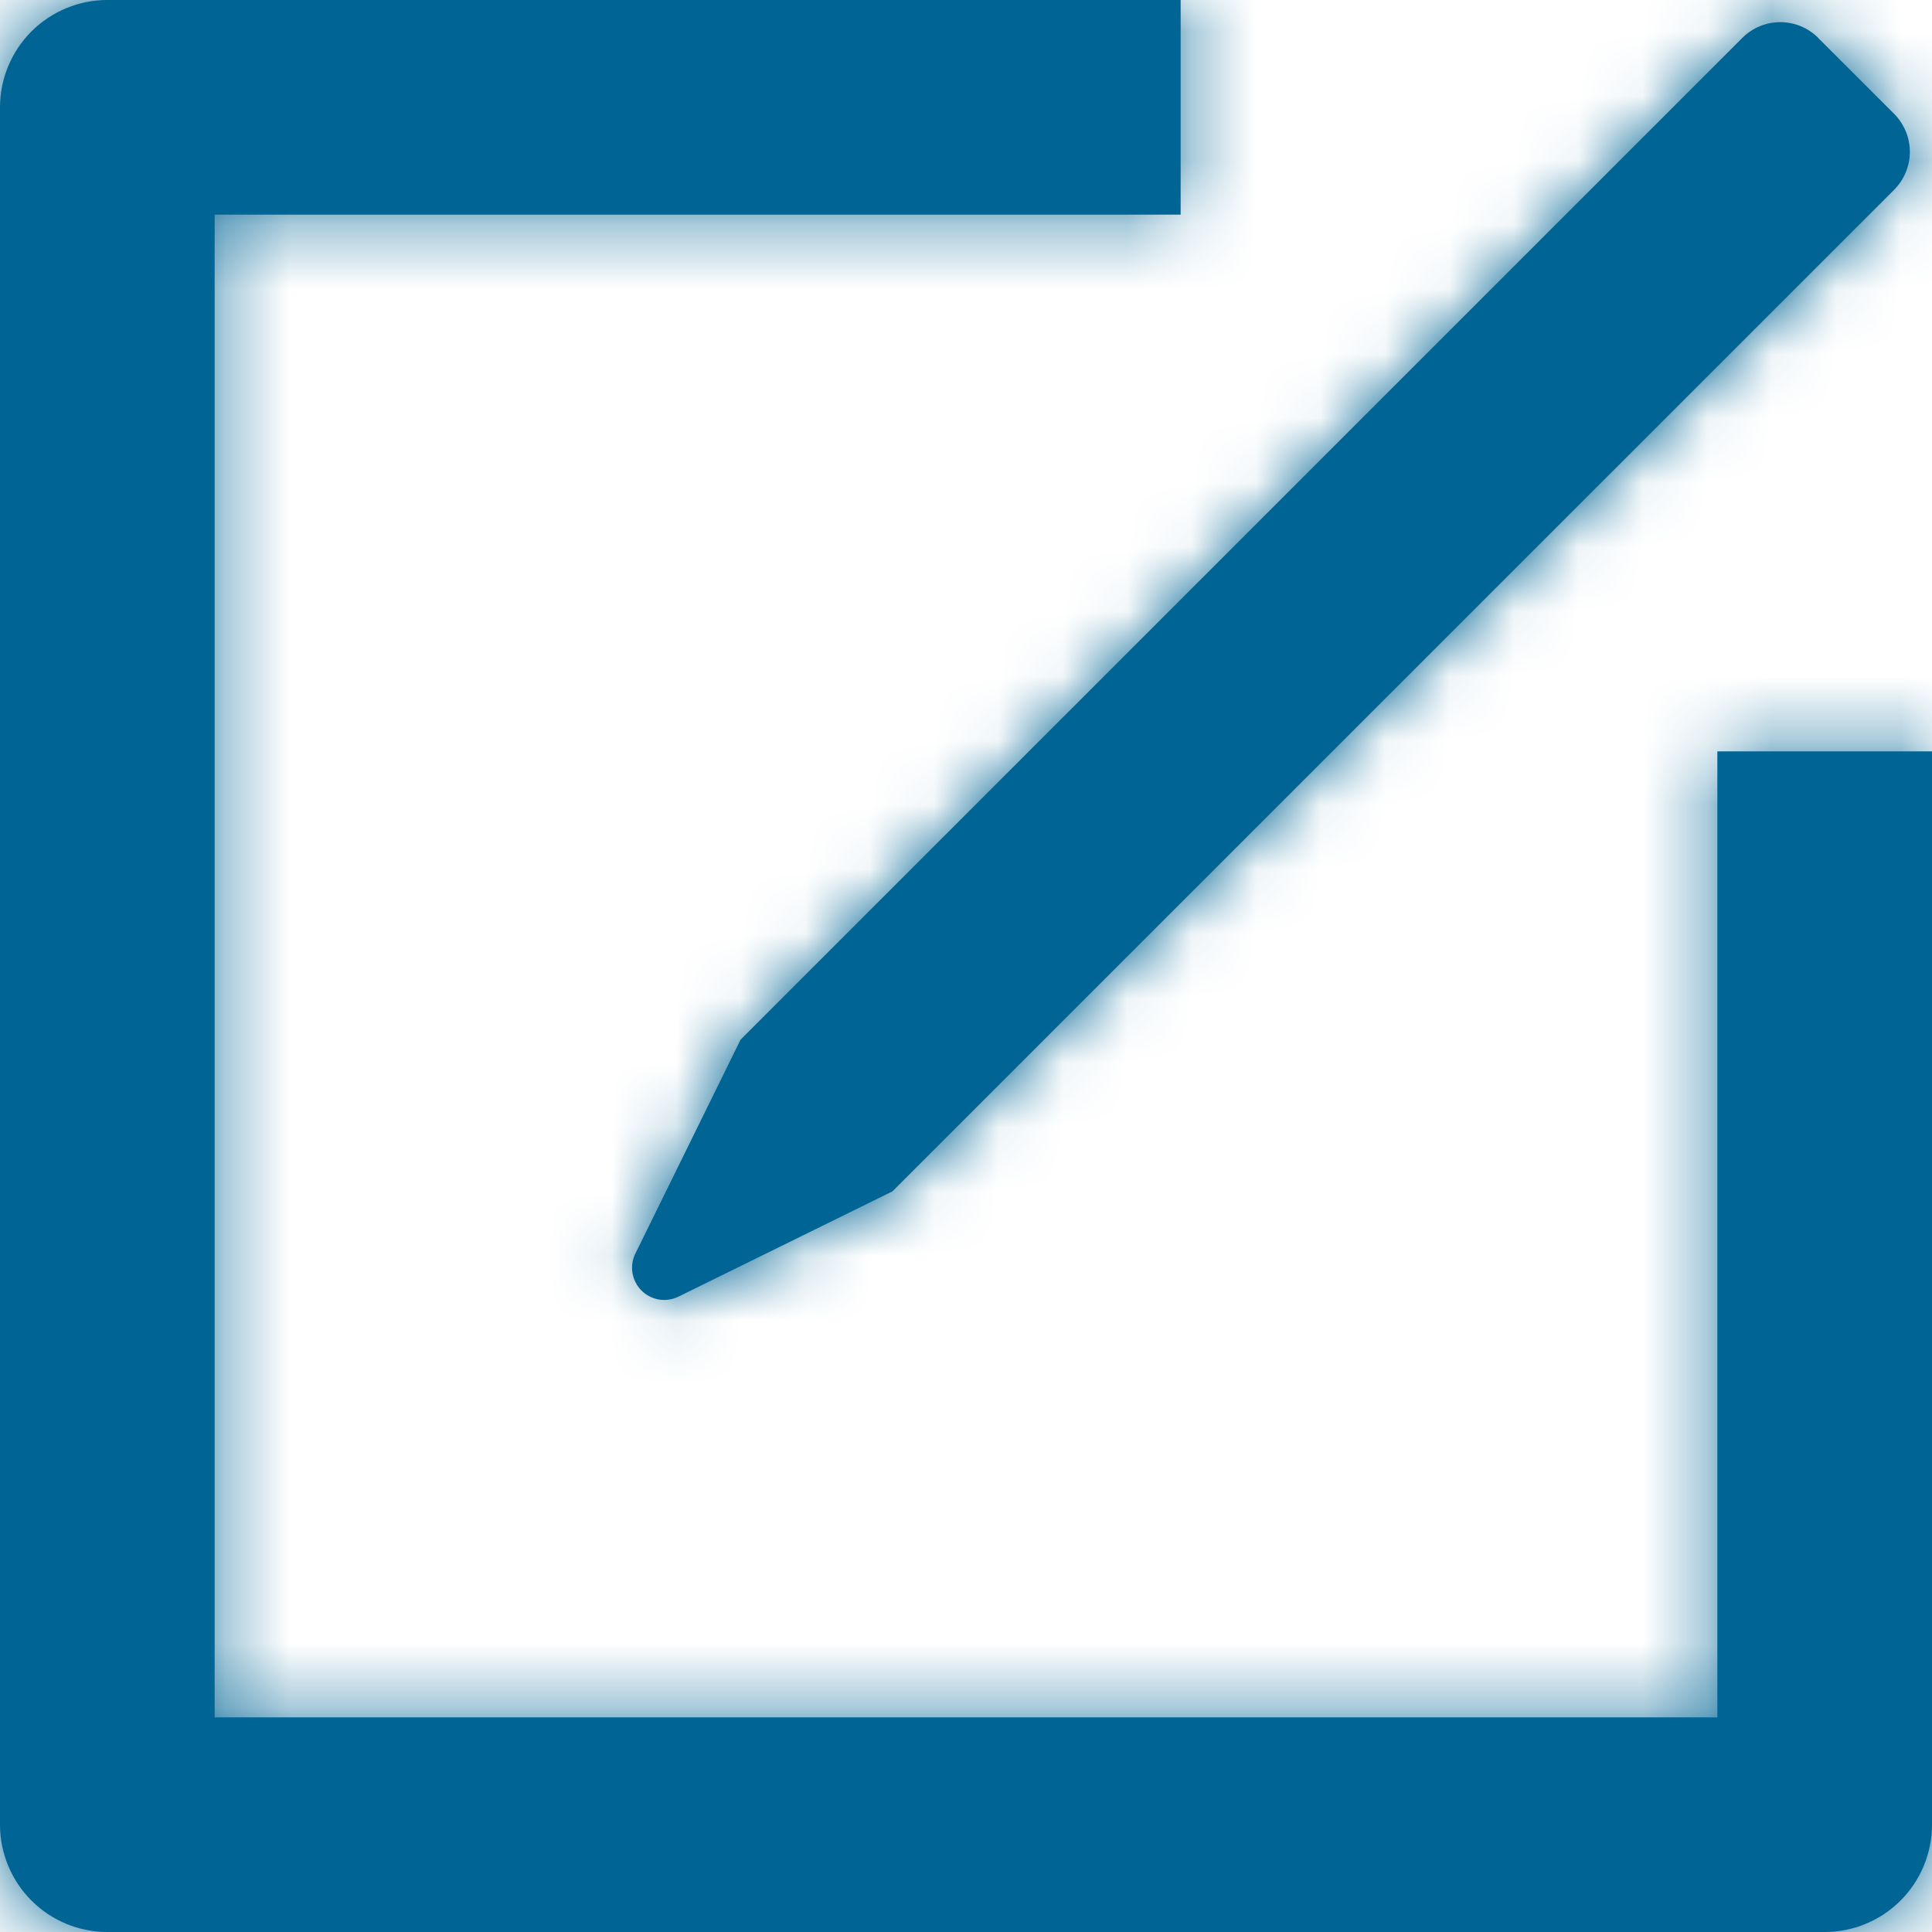 <svg width="30" height="30" viewBox="0 0 30 30" fill="none" xmlns="http://www.w3.org/2000/svg">
<mask id="path-1-inside-1_5815_22462" fill="white">
<path fill-rule="evenodd" clip-rule="evenodd" d="M18.333 0V3.333H3.333V26.667H26.667V11.667H30V28.333C30 28.775 29.824 29.199 29.512 29.512C29.199 29.824 28.775 30 28.333 30H1.667C1.225 30 0.801 29.824 0.488 29.512C0.176 29.199 0 28.775 0 28.333V1.667C0 1.225 0.176 0.801 0.488 0.488C0.801 0.176 1.225 0 1.667 0H18.333ZM28.233 0.59L29.412 1.768C29.568 1.925 29.656 2.137 29.656 2.357C29.656 2.578 29.568 2.79 29.412 2.947L13.857 18.5L10.537 20.133C10.443 20.18 10.337 20.196 10.234 20.179C10.13 20.162 10.035 20.113 9.961 20.039C9.887 19.965 9.838 19.869 9.821 19.766C9.804 19.663 9.82 19.557 9.867 19.463L11.5 16.143L27.055 0.588C27.211 0.432 27.423 0.344 27.644 0.344C27.865 0.344 28.077 0.432 28.233 0.588V0.59Z"/>
</mask>
<path fill-rule="evenodd" clip-rule="evenodd" d="M18.333 0V3.333H3.333V26.667H26.667V11.667H30V28.333C30 28.775 29.824 29.199 29.512 29.512C29.199 29.824 28.775 30 28.333 30H1.667C1.225 30 0.801 29.824 0.488 29.512C0.176 29.199 0 28.775 0 28.333V1.667C0 1.225 0.176 0.801 0.488 0.488C0.801 0.176 1.225 0 1.667 0H18.333ZM28.233 0.59L29.412 1.768C29.568 1.925 29.656 2.137 29.656 2.357C29.656 2.578 29.568 2.79 29.412 2.947L13.857 18.5L10.537 20.133C10.443 20.18 10.337 20.196 10.234 20.179C10.13 20.162 10.035 20.113 9.961 20.039C9.887 19.965 9.838 19.869 9.821 19.766C9.804 19.663 9.82 19.557 9.867 19.463L11.5 16.143L27.055 0.588C27.211 0.432 27.423 0.344 27.644 0.344C27.865 0.344 28.077 0.432 28.233 0.588V0.59Z" fill="#006494"/>
<path d="M18.333 0H22.333V-4H18.333V0ZM18.333 3.333V7.333H22.333V3.333H18.333ZM3.333 3.333V-0.667H-0.667V3.333H3.333ZM3.333 26.667H-0.667V30.667H3.333V26.667ZM26.667 26.667V30.667H30.667V26.667H26.667ZM26.667 11.667V7.667H22.667V11.667H26.667ZM30 11.667H34V7.667H30V11.667ZM0 28.333H-4H0ZM1.667 0V-4V0ZM28.233 0.59H24.233V2.247L25.405 3.418L28.233 0.59ZM29.412 1.768L32.24 -1.06L32.24 -1.06L29.412 1.768ZM29.656 2.357H25.656H29.656ZM29.412 2.947L32.24 5.775L32.24 5.775L29.412 2.947ZM13.857 18.5L15.622 22.089L16.217 21.797L16.685 21.329L13.857 18.5ZM10.537 20.133L8.771 16.544L8.761 16.549L10.537 20.133ZM9.867 19.463L13.451 21.239L13.456 21.229L9.867 19.463ZM11.5 16.143L8.672 13.315L8.203 13.783L7.911 14.378L11.5 16.143ZM27.055 0.588L24.227 -2.241L24.227 -2.24L27.055 0.588ZM28.233 0.588H32.233V-1.069L31.061 -2.241L28.233 0.588ZM14.333 0V3.333H22.333V0H14.333ZM18.333 -0.667H3.333V7.333H18.333V-0.667ZM-0.667 3.333V26.667H7.333V3.333H-0.667ZM3.333 30.667H26.667V22.667H3.333V30.667ZM30.667 26.667V11.667H22.667V26.667H30.667ZM26.667 15.667H30V7.667H26.667V15.667ZM26 11.667V28.333H34V11.667H26ZM26 28.333C26 27.715 26.246 27.121 26.683 26.683L32.34 32.34C33.403 31.278 34 29.836 34 28.333H26ZM26.683 26.683C27.121 26.246 27.715 26 28.333 26V34C29.836 34 31.278 33.403 32.34 32.34L26.683 26.683ZM28.333 26H1.667V34H28.333V26ZM1.667 26C2.285 26 2.879 26.246 3.317 26.683L-2.34 32.34C-1.278 33.403 0.164 34 1.667 34V26ZM3.317 26.683C3.754 27.121 4 27.715 4 28.333H-4C-4 29.836 -3.403 31.278 -2.34 32.34L3.317 26.683ZM4 28.333V1.667H-4V28.333H4ZM4 1.667C4 2.285 3.754 2.879 3.317 3.317L-2.34 -2.34C-3.403 -1.278 -4 0.164 -4 1.667H4ZM3.317 3.317C2.879 3.754 2.285 4 1.667 4V-4C0.164 -4 -1.278 -3.403 -2.34 -2.34L3.317 3.317ZM1.667 4H18.333V-4H1.667V4ZM25.405 3.418L26.583 4.597L32.24 -1.06L31.062 -2.238L25.405 3.418ZM26.583 4.596C25.989 4.003 25.656 3.197 25.656 2.357H33.656C33.656 1.076 33.147 -0.153 32.24 -1.06L26.583 4.596ZM25.656 2.357C25.656 1.518 25.989 0.712 26.583 0.119L32.24 5.775C33.147 4.868 33.656 3.639 33.656 2.357H25.656ZM26.583 0.118L11.028 15.671L16.685 21.329L32.24 5.775L26.583 0.118ZM12.091 14.911L8.771 16.544L12.302 23.723L15.622 22.089L12.091 14.911ZM8.761 16.549C9.417 16.224 10.159 16.113 10.882 16.232L9.586 24.126C10.515 24.278 11.469 24.136 12.312 23.718L8.761 16.549ZM10.882 16.232C11.604 16.35 12.272 16.692 12.79 17.21L7.133 22.867C7.799 23.533 8.657 23.973 9.586 24.126L10.882 16.232ZM12.79 17.21C13.307 17.728 13.65 18.396 13.768 19.118L5.874 20.414C6.027 21.343 6.467 22.201 7.133 22.867L12.79 17.21ZM13.768 19.118C13.887 19.841 13.776 20.583 13.451 21.239L6.282 17.688C5.864 18.531 5.722 19.485 5.874 20.414L13.768 19.118ZM13.456 21.229L15.089 17.909L7.911 14.378L6.277 17.698L13.456 21.229ZM14.328 18.972L29.883 3.417L24.227 -2.24L8.672 13.315L14.328 18.972ZM29.883 3.417C29.289 4.011 28.484 4.344 27.644 4.344V-3.656C26.363 -3.656 25.133 -3.147 24.227 -2.241L29.883 3.417ZM27.644 4.344C26.805 4.344 25.999 4.011 25.405 3.417L31.061 -2.241C30.155 -3.147 28.926 -3.656 27.644 -3.656V4.344ZM24.233 0.588V0.59H32.233V0.588H24.233Z" fill="#006494" mask="url(#path-1-inside-1_5815_22462)"/>
</svg>
